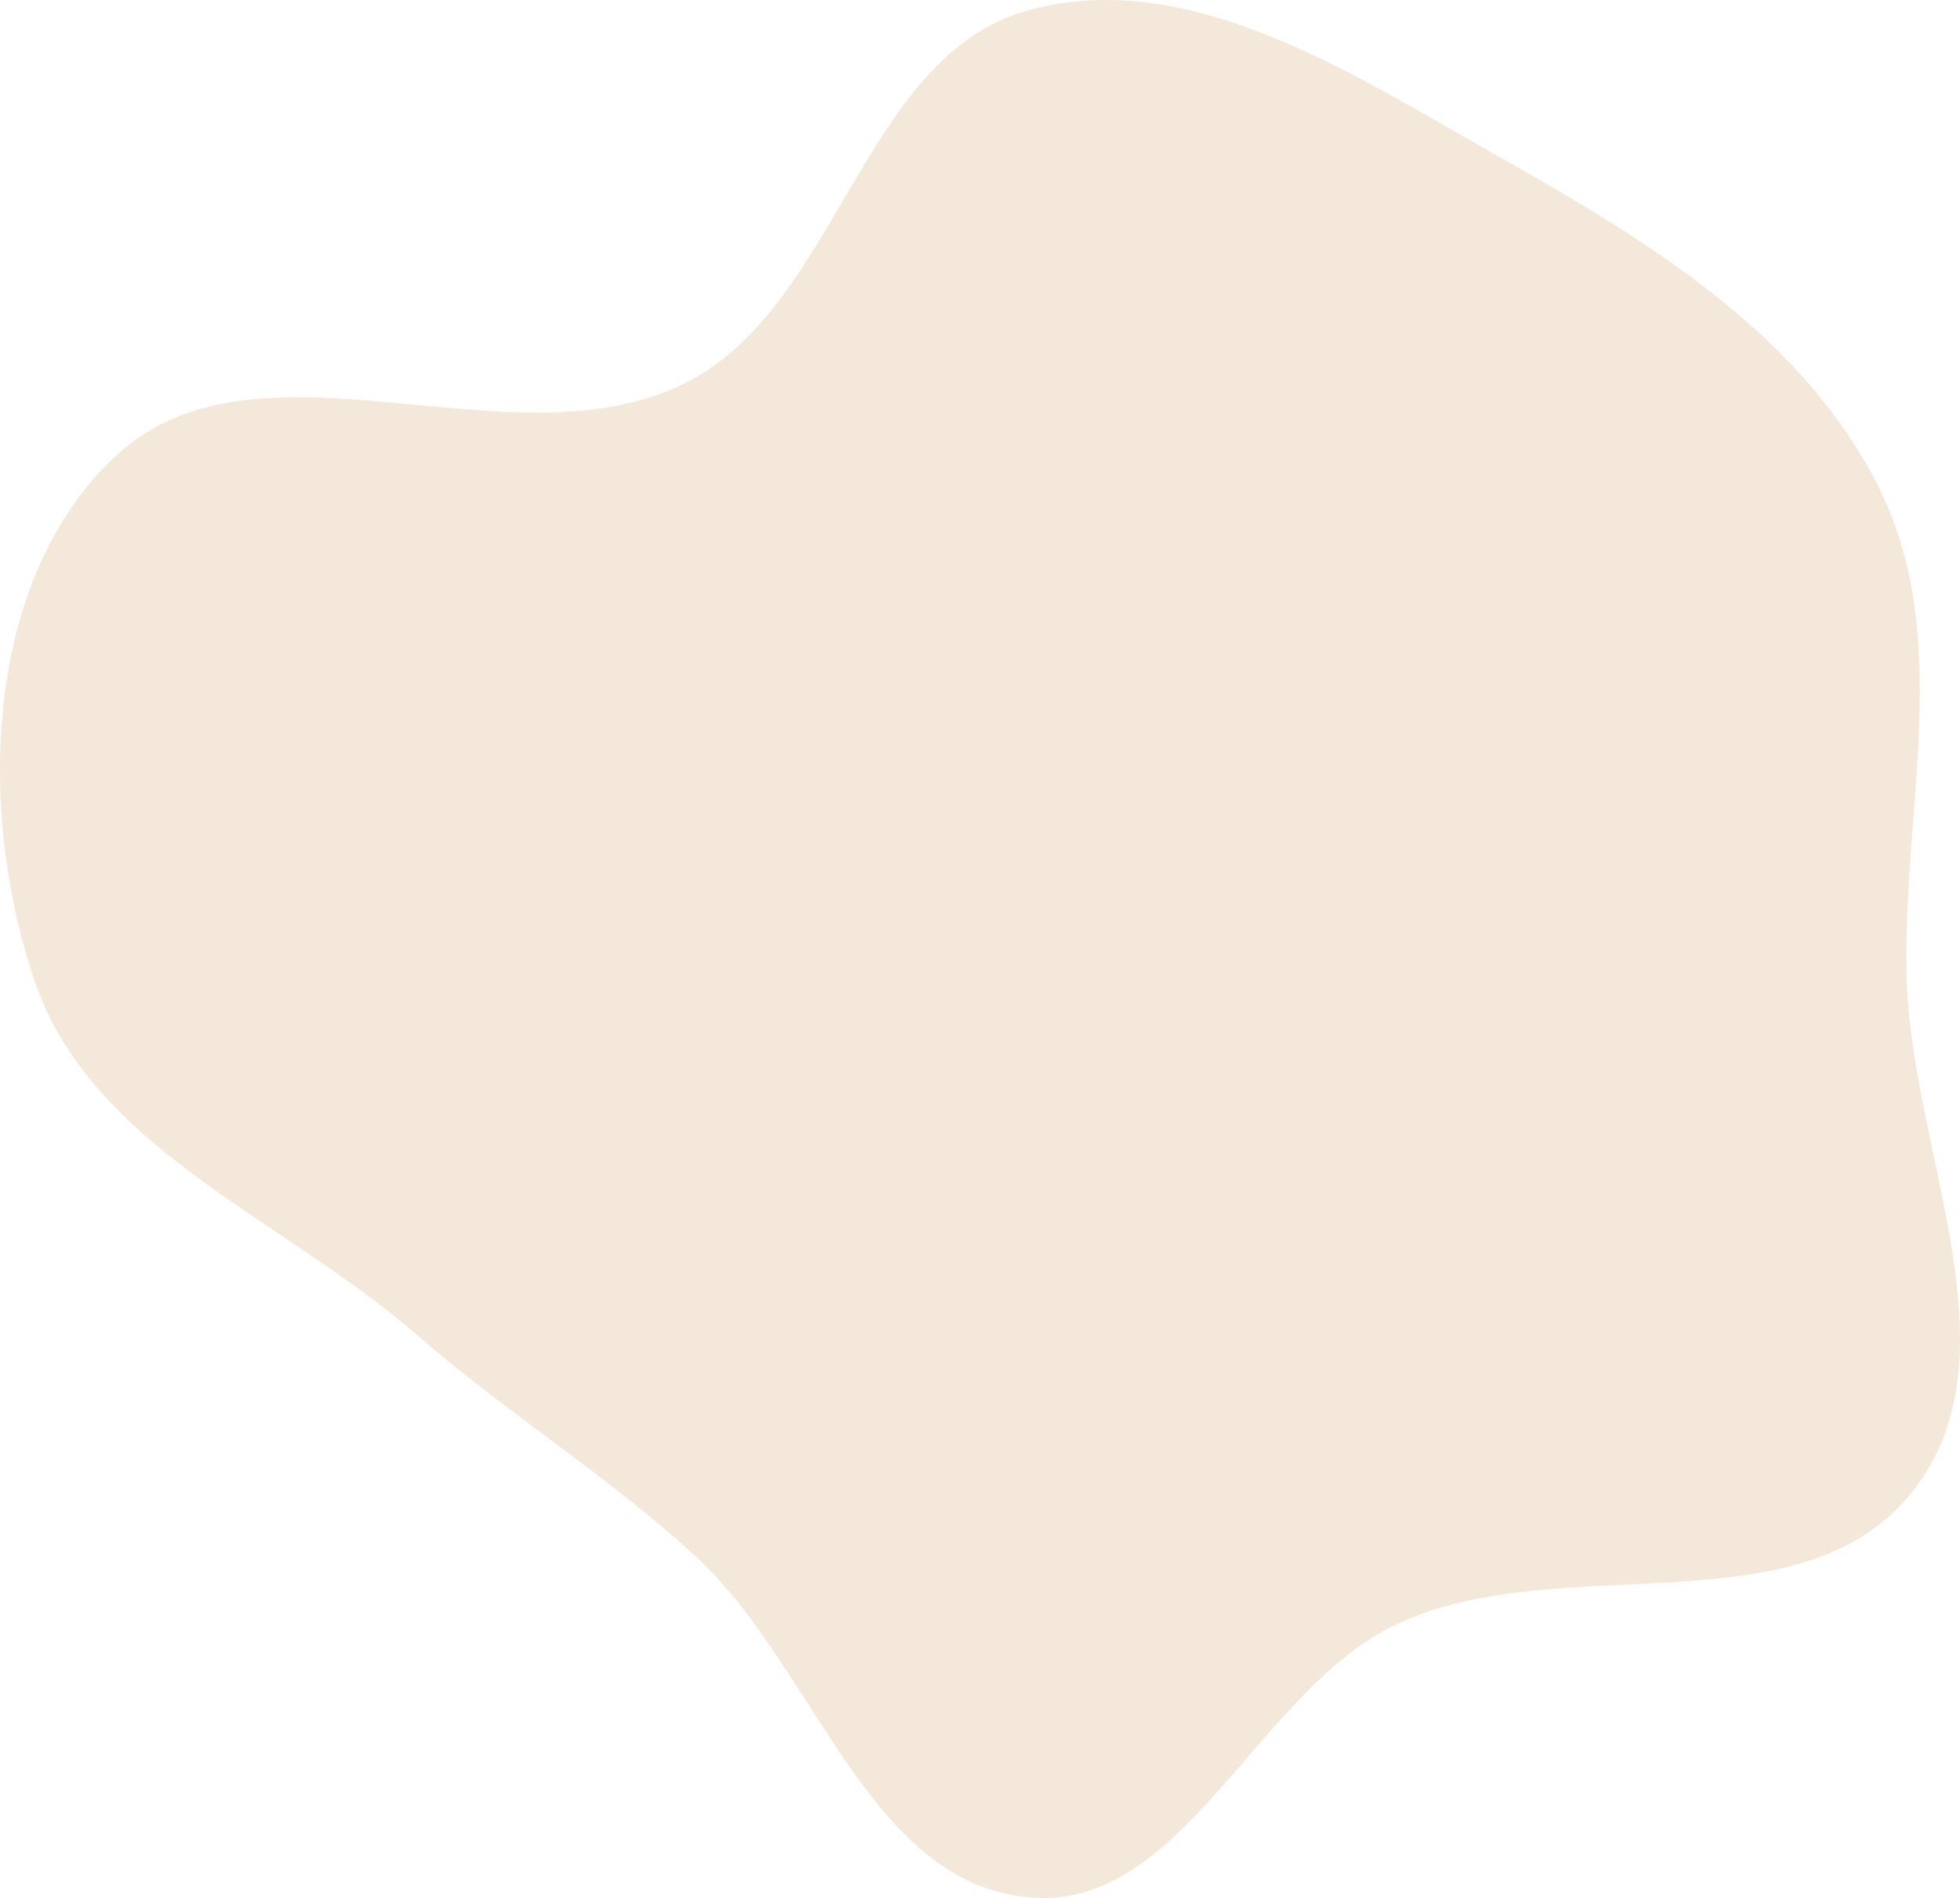 <svg width="507" height="491" viewBox="0 0 507 491" fill="none" xmlns="http://www.w3.org/2000/svg">
<path fill-rule="evenodd" clip-rule="evenodd" d="M493.242 253.866C494.691 298.597 522.489 350.729 494.715 385.834C465.877 422.283 404.158 400.466 361.909 419.862C325.143 436.74 306.302 494.622 266.022 490.821C224.447 486.898 210.775 430.966 180.047 402.702C156.988 381.493 131.354 365.78 107.719 345.215C73.308 315.274 23.711 297.027 8.992 253.866C-6.084 209.654 -4.213 149.412 30.154 117.759C67.001 83.82 131.734 121.316 176.76 99.342C216.872 79.766 222.974 14.451 266.022 2.649C308.131 -8.896 350.836 19.761 388.876 41.188C427.194 62.771 466.956 87.271 486.325 126.74C505.346 165.503 491.845 210.715 493.242 253.866Z" fill="#F4E8DA"/>
</svg>

